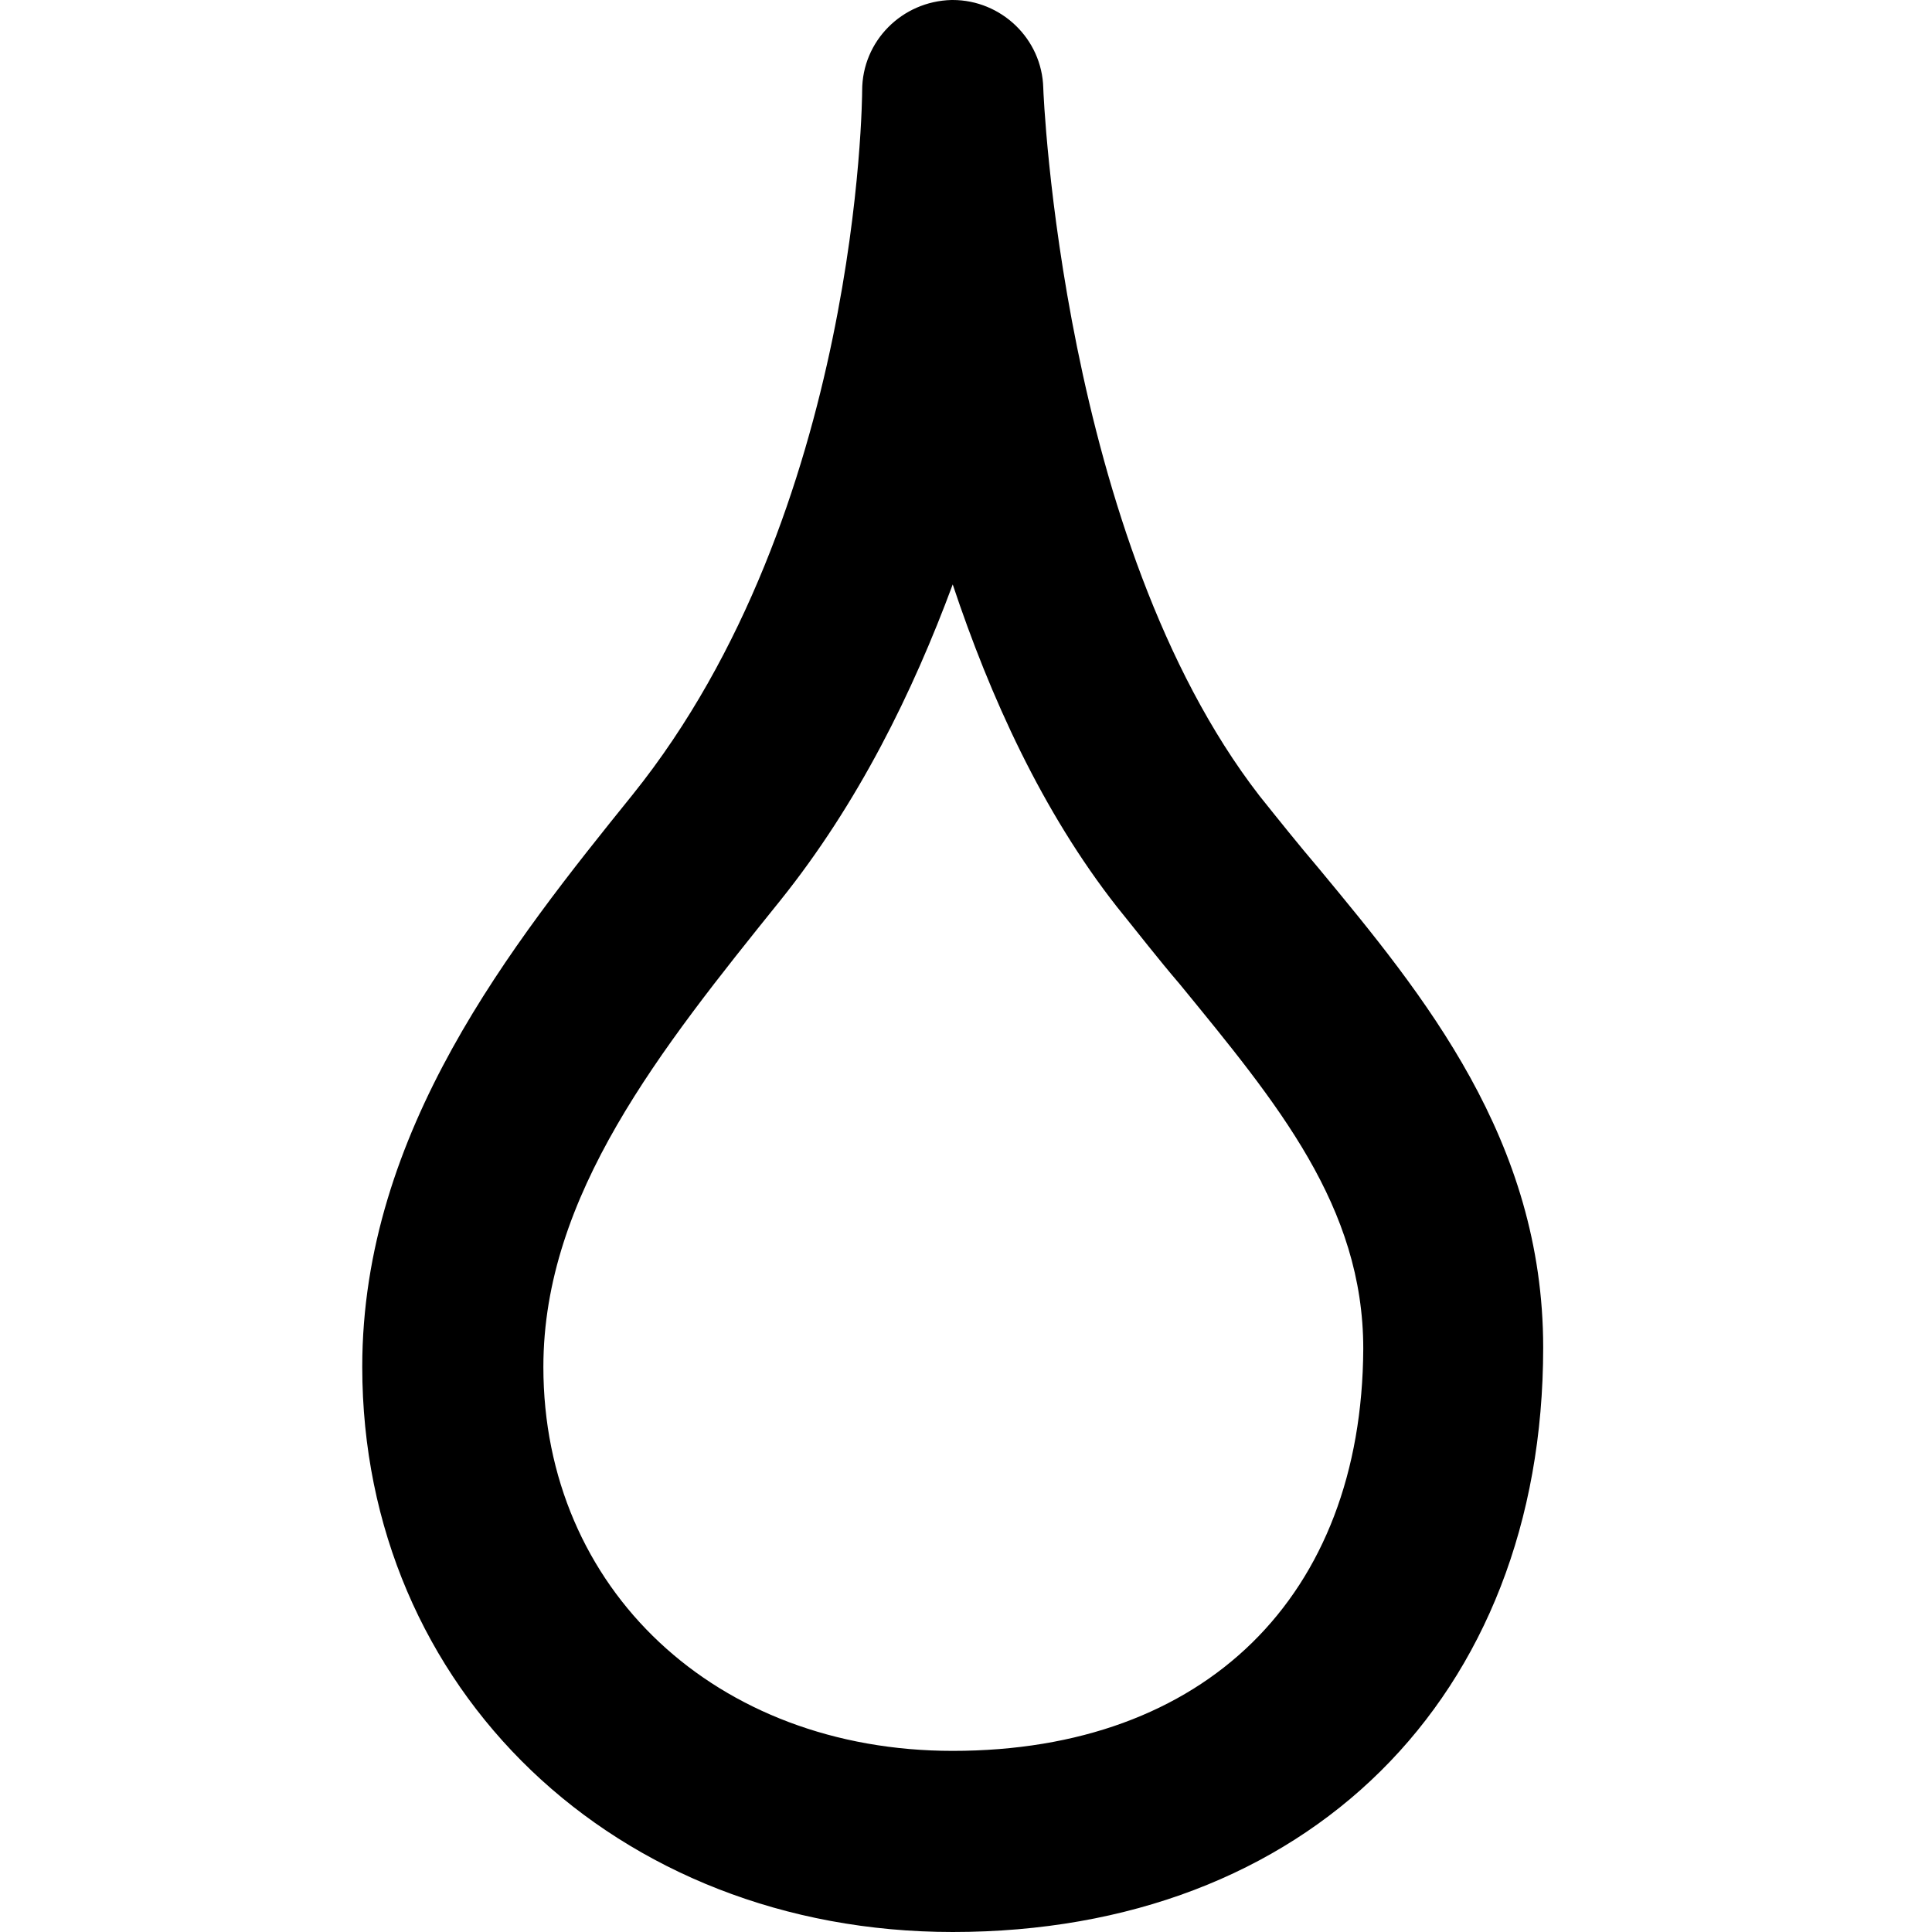<svg width="16" height="16" viewBox="0 0 16 16" fill="none" xmlns="http://www.w3.org/2000/svg">
  <title>Drop Icon</title>
  <path
    d="M10.92 7.19C10.75 6.99 10.59 6.79 10.43 6.59C8.79 4.47 8.64 0.76 8.64 0.73C8.63 0.32 8.29 -7.62939e-06 7.89 -7.62939e-06H7.88C7.47 0.01 7.14 0.34 7.14 0.75C7.14 0.79 7.12 4.24 5.24 6.58C4.24 7.82 3 9.37 3 11.32C3 13.99 5.1 16 7.89 16C10.82 16 12.78 14.06 12.78 11.16C12.78 9.44 11.79 8.24 10.92 7.19ZM7.89 14.5C5.93 14.5 4.5 13.16 4.5 11.32C4.5 9.9 5.47 8.69 6.46 7.46C7.11 6.65 7.56 5.73 7.89 4.84C8.2 5.77 8.63 6.72 9.25 7.51C9.42 7.72 9.59 7.94 9.77 8.15C10.58 9.14 11.29 9.99 11.29 11.17C11.28 13.22 9.98 14.5 7.89 14.5Z"
    fill="currentColor"
  />
</svg>
